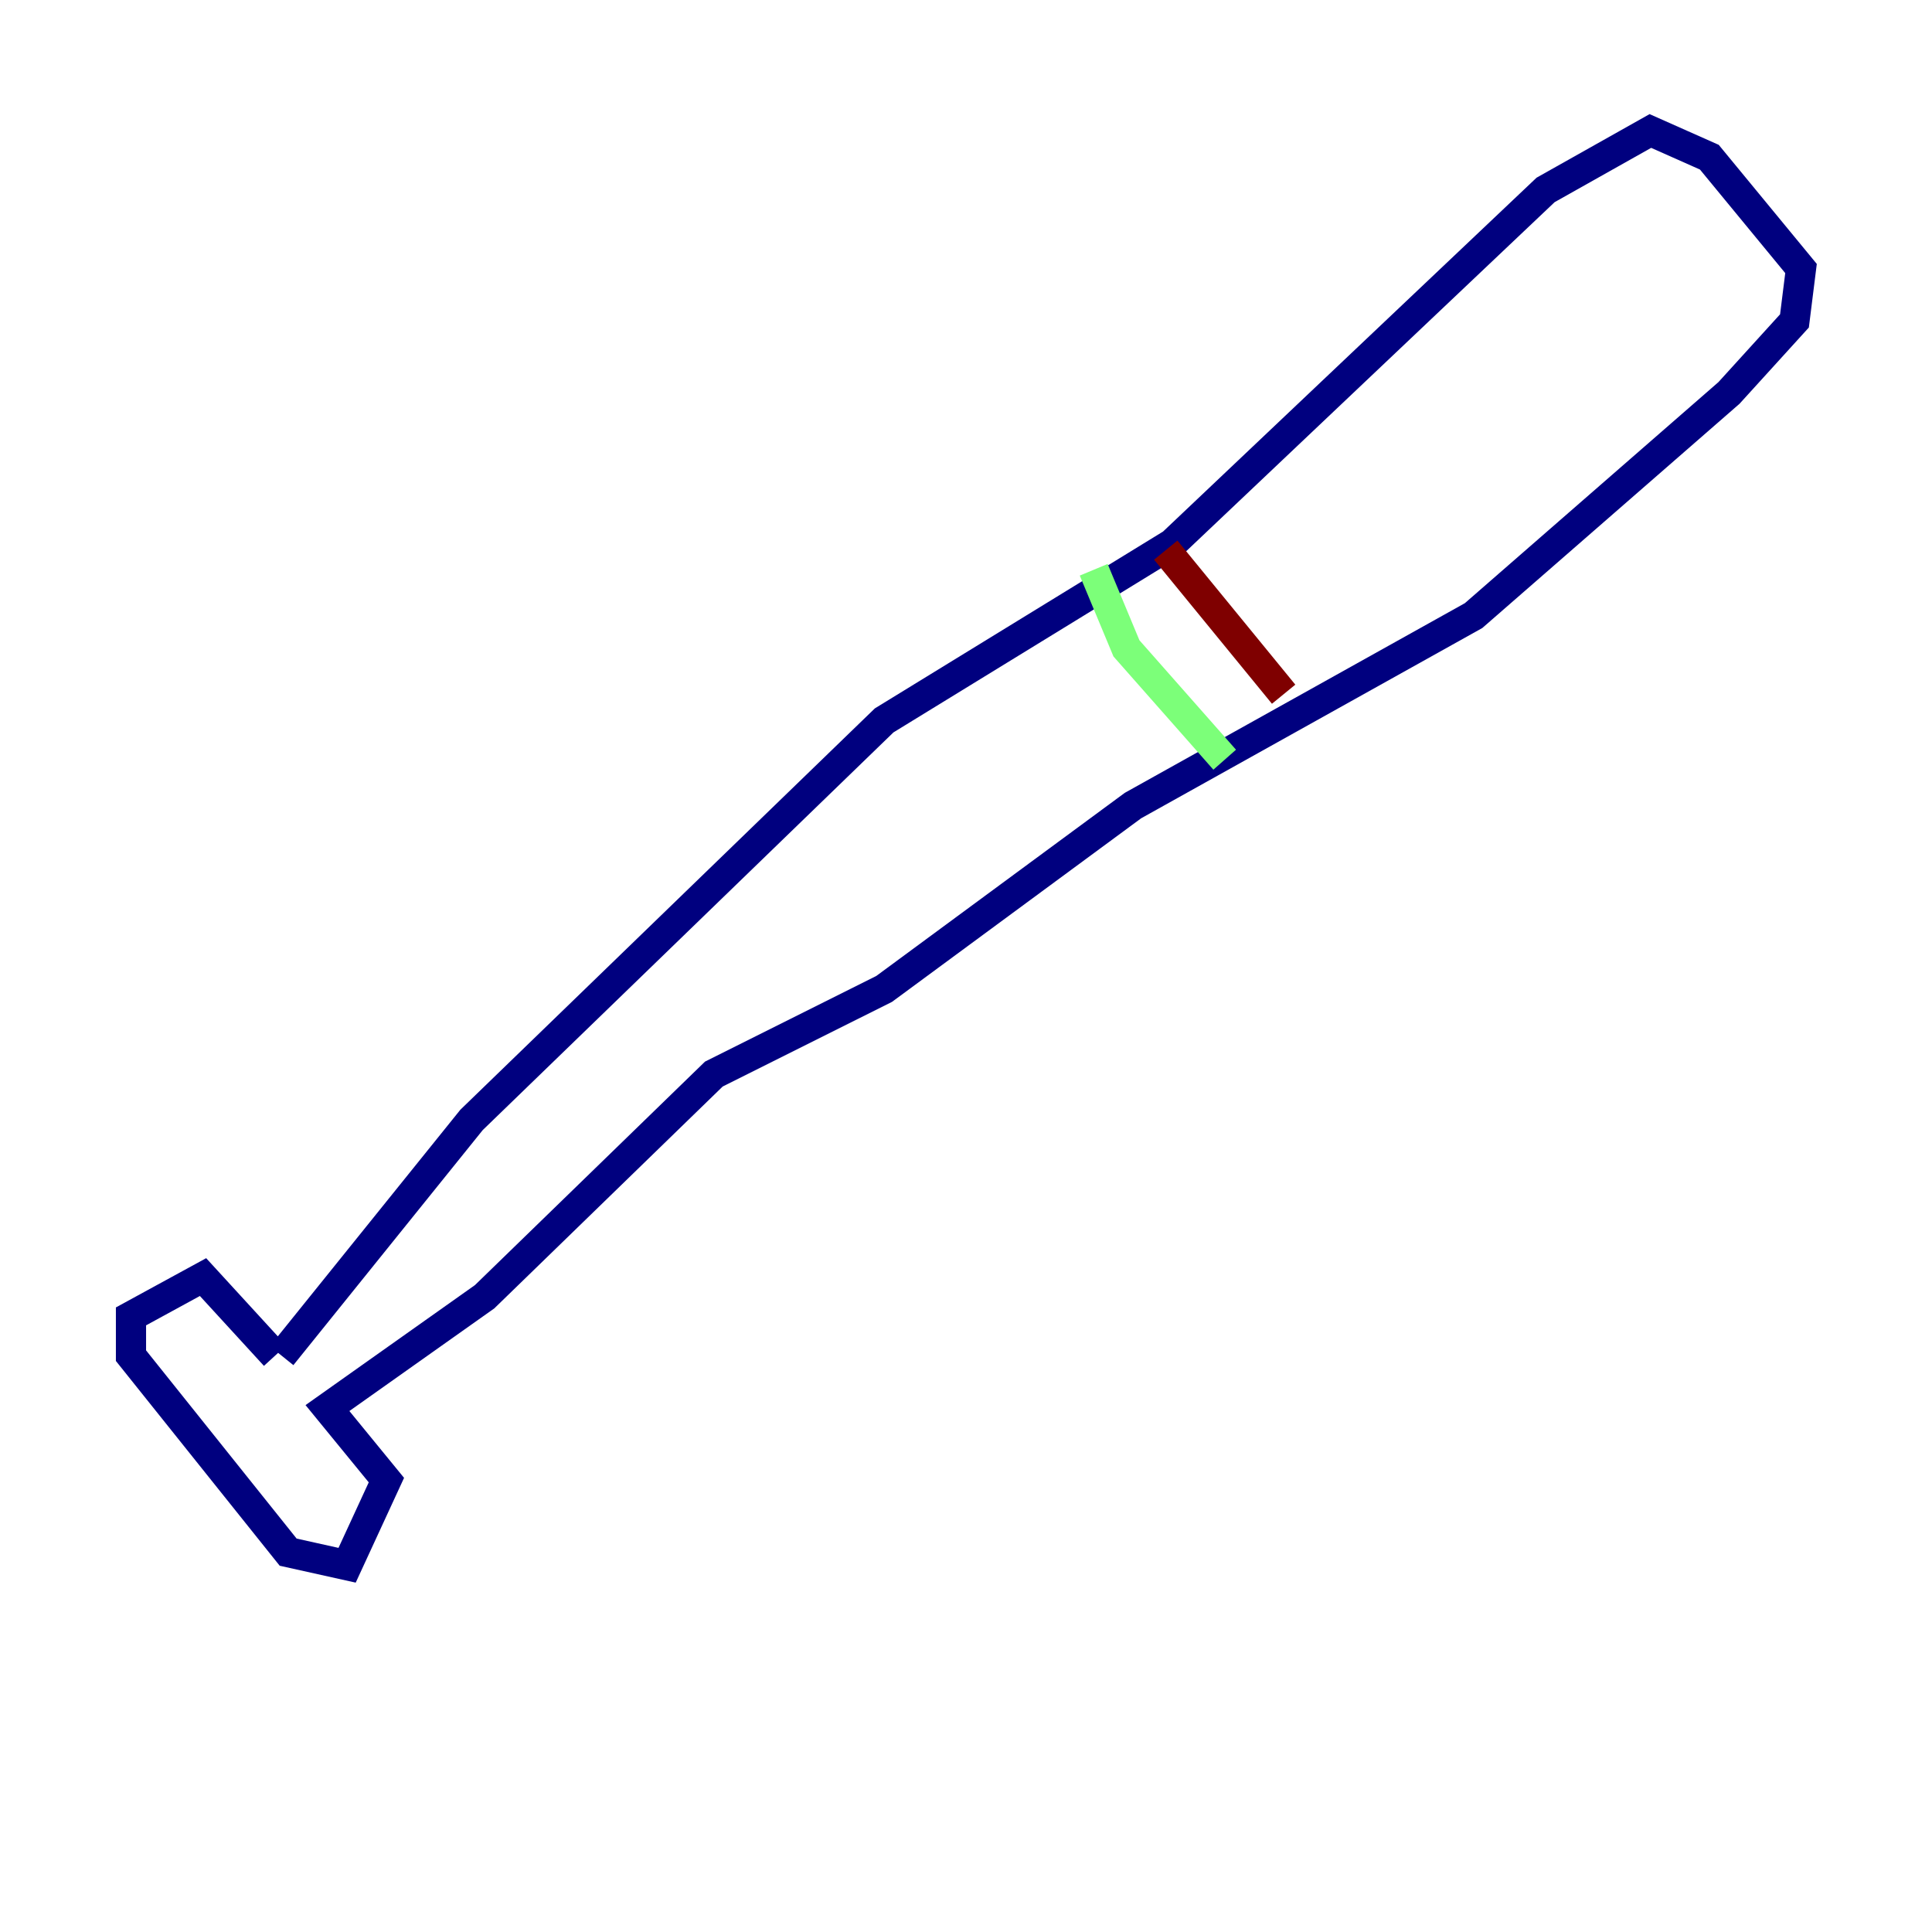 <?xml version="1.0" encoding="utf-8" ?>
<svg baseProfile="tiny" height="128" version="1.2" viewBox="0,0,128,128" width="128" xmlns="http://www.w3.org/2000/svg" xmlns:ev="http://www.w3.org/2001/xml-events" xmlns:xlink="http://www.w3.org/1999/xlink"><defs /><polyline fill="none" points="18.224,89.817 13.451,84.61 8.678,87.214 8.678,89.817 19.091,102.834 22.997,103.702 25.6,98.061 21.695,93.288 32.108,85.912 47.295,71.159 58.576,65.519 75.064,53.37 97.627,40.786 114.549,26.034 118.888,21.261 119.322,17.79 113.248,10.414 109.342,8.678 102.4,12.583 77.668,36.014 58.576,47.729 31.241,74.197 18.658,89.817" stroke="#00007f" stroke-width="2" /><polyline fill="none" points="72.461,37.749 74.63,42.956 81.139,50.332" stroke="#7cff79" stroke-width="2" /><polyline fill="none" points="77.234,36.447 85.044,45.993" stroke="#7f0000" stroke-width="2" /></svg>